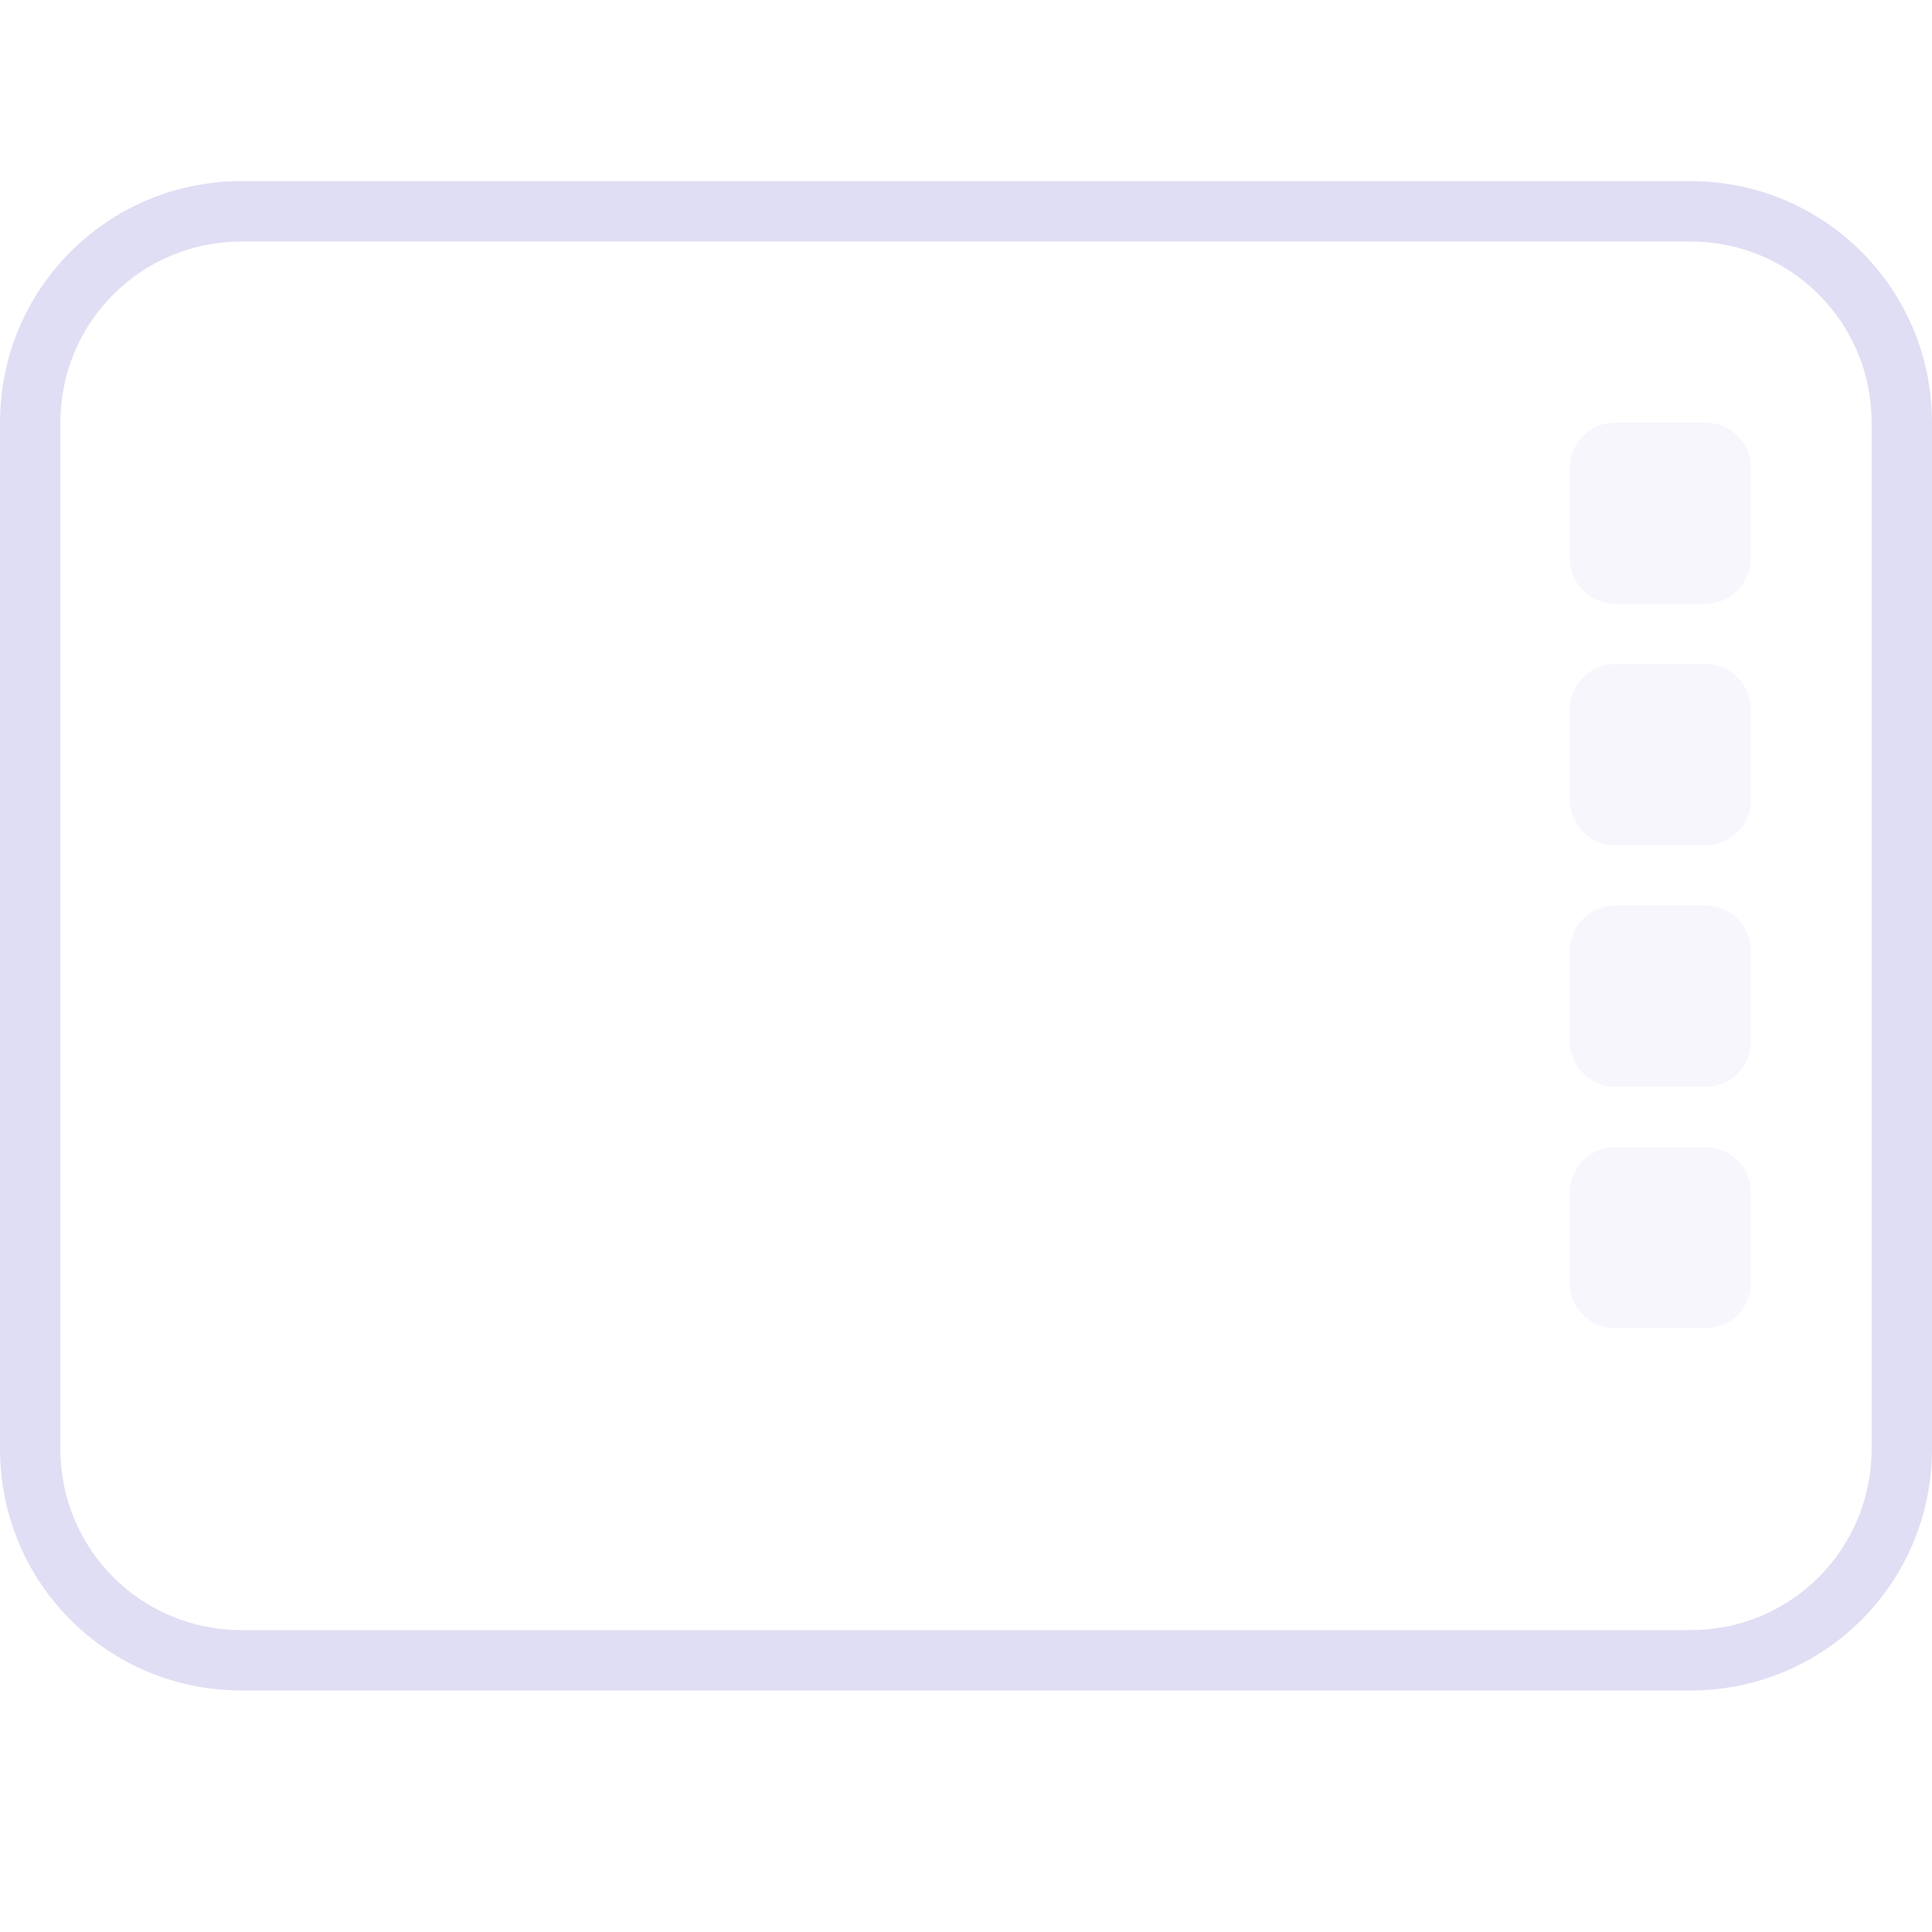 <svg width="32px" height="32px" version="1.1" viewBox="0 0 32 32" xmlns="http://www.w3.org/2000/svg">
 <path d="m28.25 7h-1.5c-0.414 0-0.75 0.336-0.75 0.75v1.5c0 0.414 0.336 0.75 0.75 0.75h1.5c0.414 0 0.75-0.336 0.75-0.75v-1.5c0-0.414-0.336-0.75-0.75-0.75z" fill="#e0def4" opacity=".25"/>
 <path d="m28.25 11h-1.5c-0.414 0-0.75 0.336-0.75 0.75v1.5c0 0.414 0.336 0.75 0.75 0.75h1.5c0.414 0 0.75-0.336 0.75-0.75v-1.5c0-0.414-0.336-0.75-0.75-0.75z" fill="#e0def4" opacity=".25"/>
 <path d="m28.25 15h-1.5c-0.414 0-0.75 0.336-0.75 0.75v1.5c0 0.414 0.336 0.75 0.75 0.75h1.5c0.414 0 0.75-0.336 0.75-0.75v-1.5c0-0.414-0.336-0.75-0.75-0.75z" fill="#e0def4" opacity=".25"/>
 <path d="m28 3c2.216 0 4 1.784 4 4v17c0 2.216-1.784 4-4 4h-24c-2.216 0-4-1.784-4-4v-17c0-2.216 1.784-4 4-4zm0 1h-24c-1.662 0-3 1.338-3 3v17c0 1.662 1.338 3 3 3h24c1.662 0 3-1.338 3-3v-17c0-1.662-1.338-3-3-3z" fill="#e0def4" stroke-linecap="round" stroke-linejoin="round" stroke-width="2"/>
 <path d="m28.25 19h-1.5c-0.414 0-0.75 0.336-0.75 0.75v1.5c0 0.414 0.336 0.75 0.75 0.75h1.5c0.414 0 0.75-0.336 0.75-0.75v-1.5c0-0.414-0.336-0.75-0.75-0.75z" fill="#e0def4" opacity=".25"/>
</svg>
